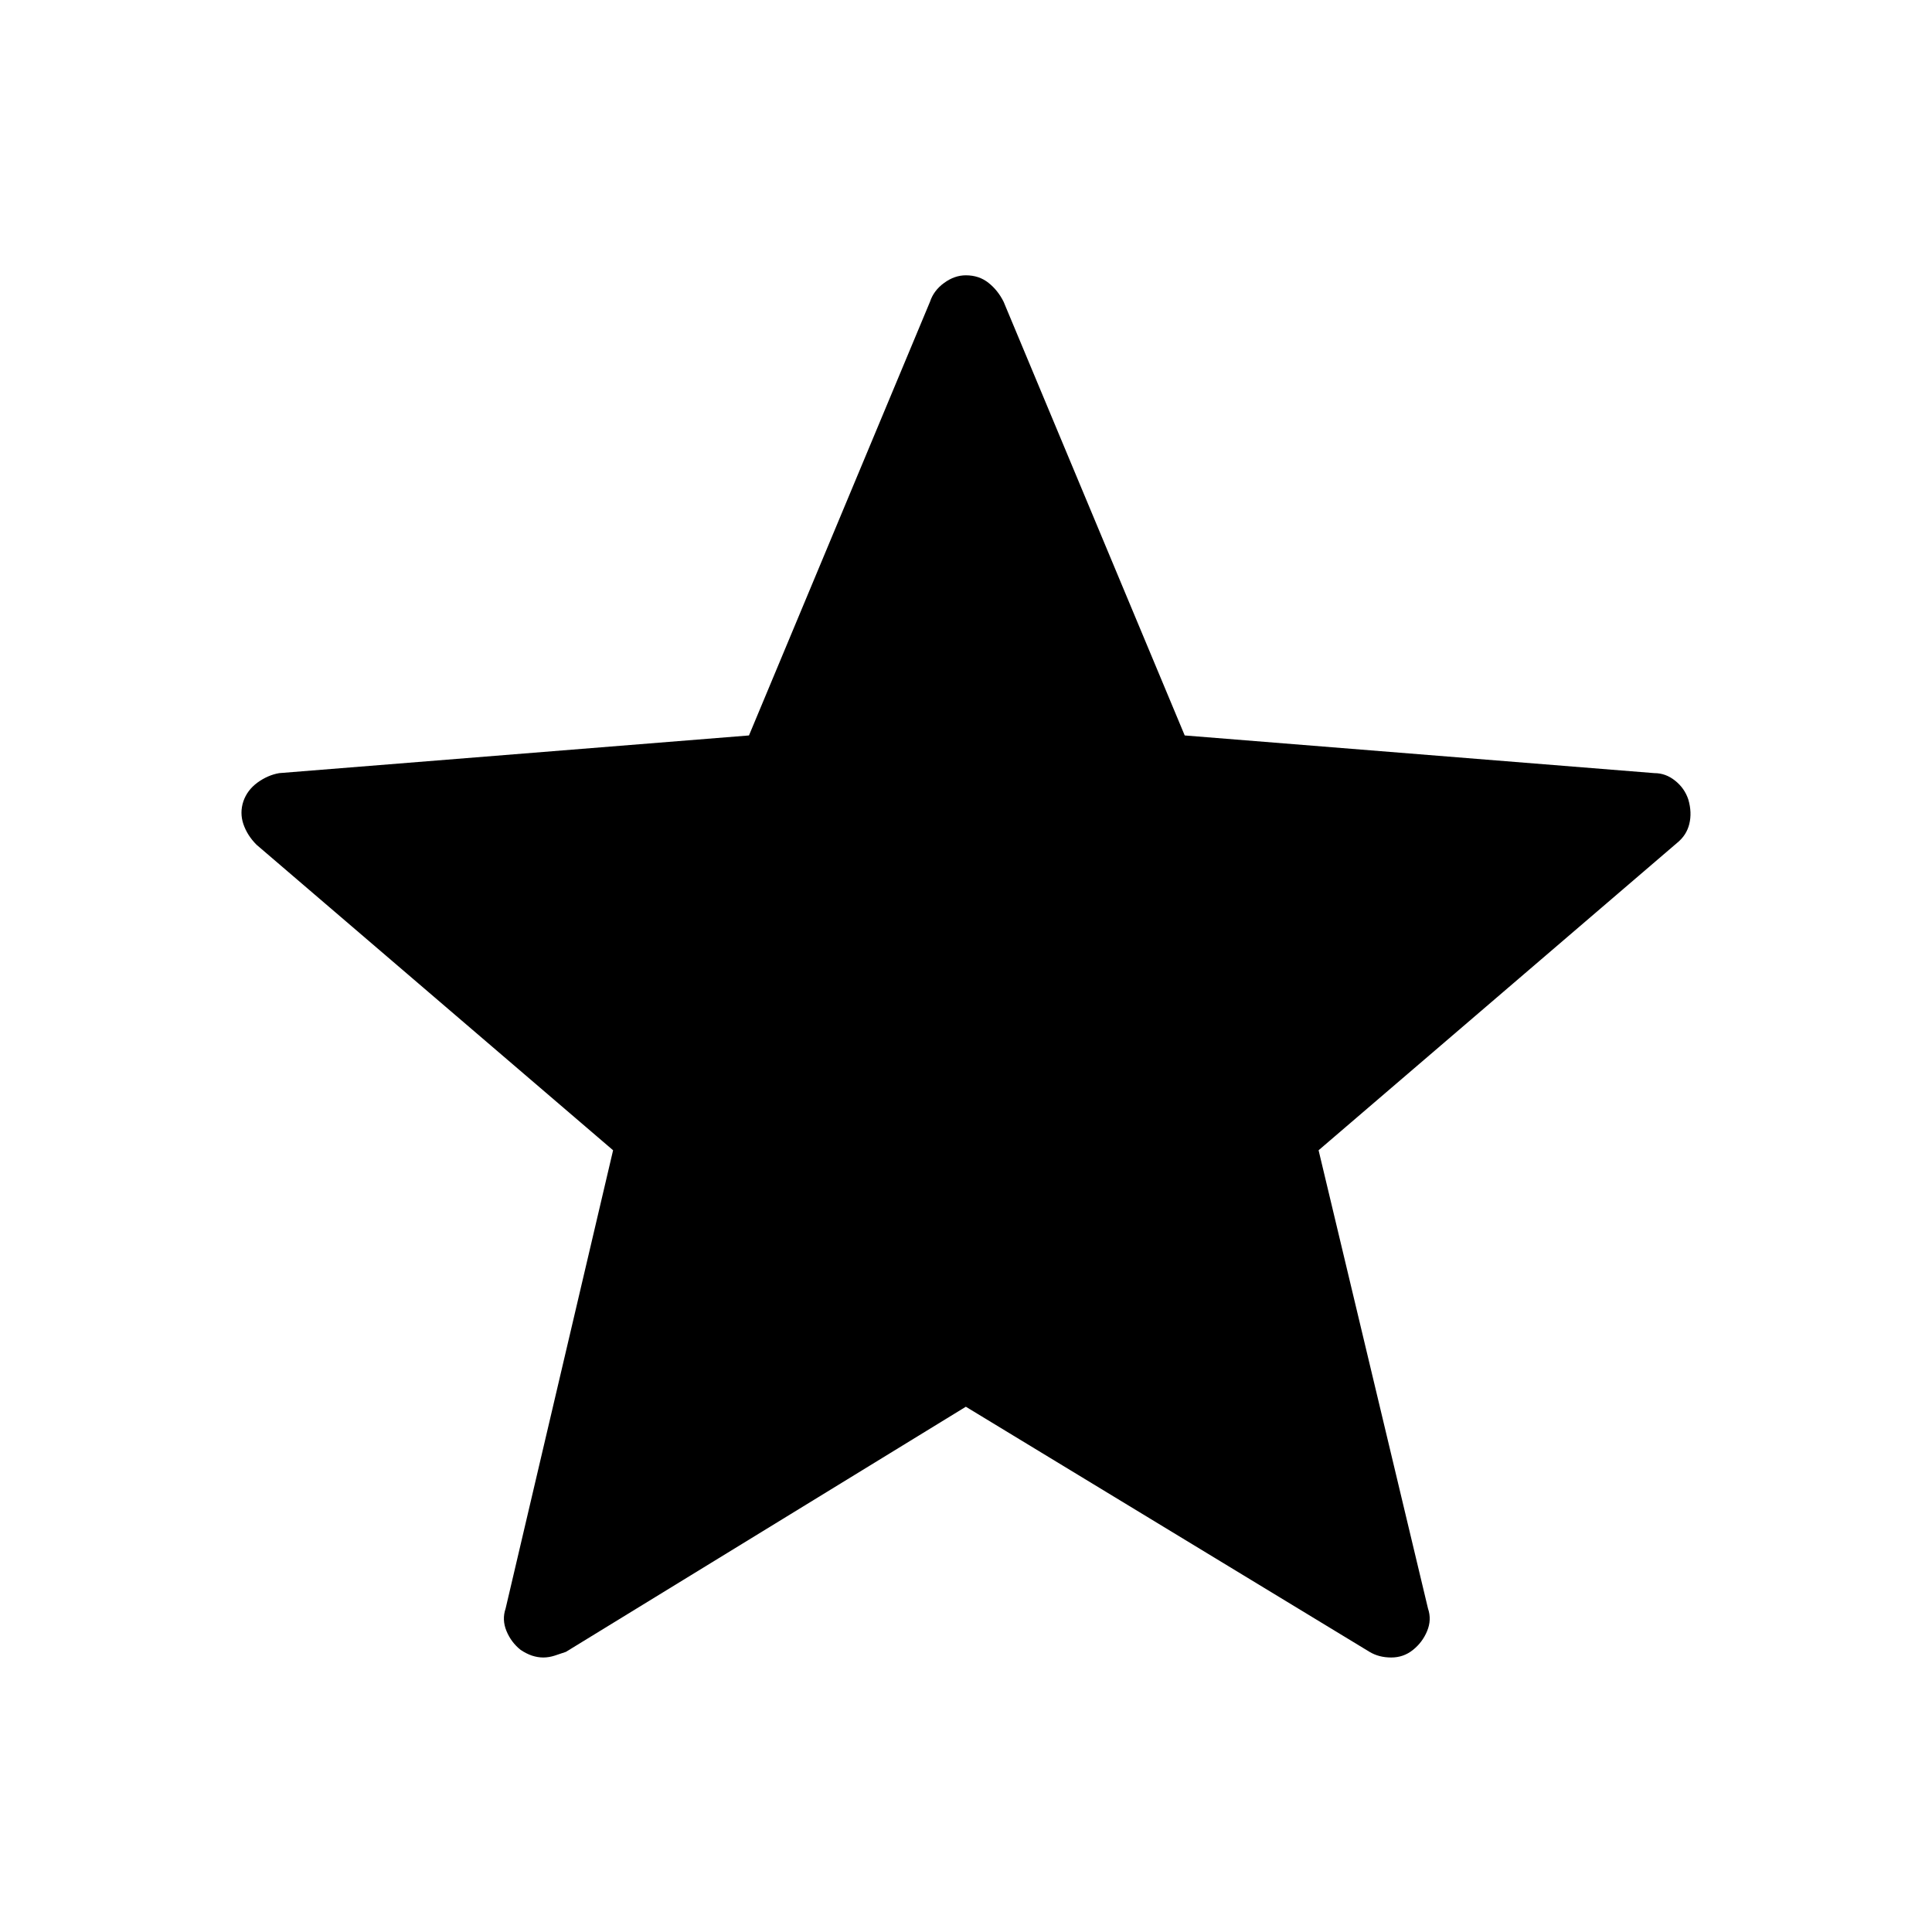 <svg  viewBox="0 0 24 24"  xmlns="http://www.w3.org/2000/svg">
<path fill-rule="evenodd" clip-rule="evenodd" d="M17.282 20.59C17.384 20.59 17.474 20.559 17.552 20.496C17.63 20.434 17.689 20.356 17.728 20.262C17.767 20.168 17.771 20.075 17.739 19.981L16.38 14.289L20.833 10.471C20.911 10.408 20.962 10.33 20.985 10.236C21.008 10.143 21.005 10.041 20.973 9.932C20.942 9.838 20.887 9.76 20.809 9.698C20.731 9.635 20.645 9.604 20.551 9.604L14.717 9.136L12.467 3.748C12.42 3.654 12.358 3.576 12.28 3.514C12.201 3.451 12.108 3.42 11.998 3.42C11.905 3.42 11.815 3.451 11.729 3.514C11.643 3.576 11.584 3.654 11.553 3.748L9.304 9.136L3.469 9.604C3.375 9.62 3.285 9.659 3.199 9.721C3.113 9.784 3.055 9.862 3.023 9.955C2.992 10.049 2.992 10.143 3.023 10.236C3.055 10.33 3.109 10.416 3.187 10.494L7.616 14.289L6.281 19.981C6.249 20.075 6.253 20.168 6.292 20.262C6.331 20.356 6.39 20.434 6.468 20.496C6.515 20.527 6.562 20.551 6.609 20.567C6.656 20.582 6.702 20.59 6.749 20.59C6.796 20.59 6.843 20.582 6.89 20.567L7.03 20.52L11.998 17.475L17.013 20.52C17.091 20.567 17.181 20.59 17.282 20.59Z" />
</svg>
